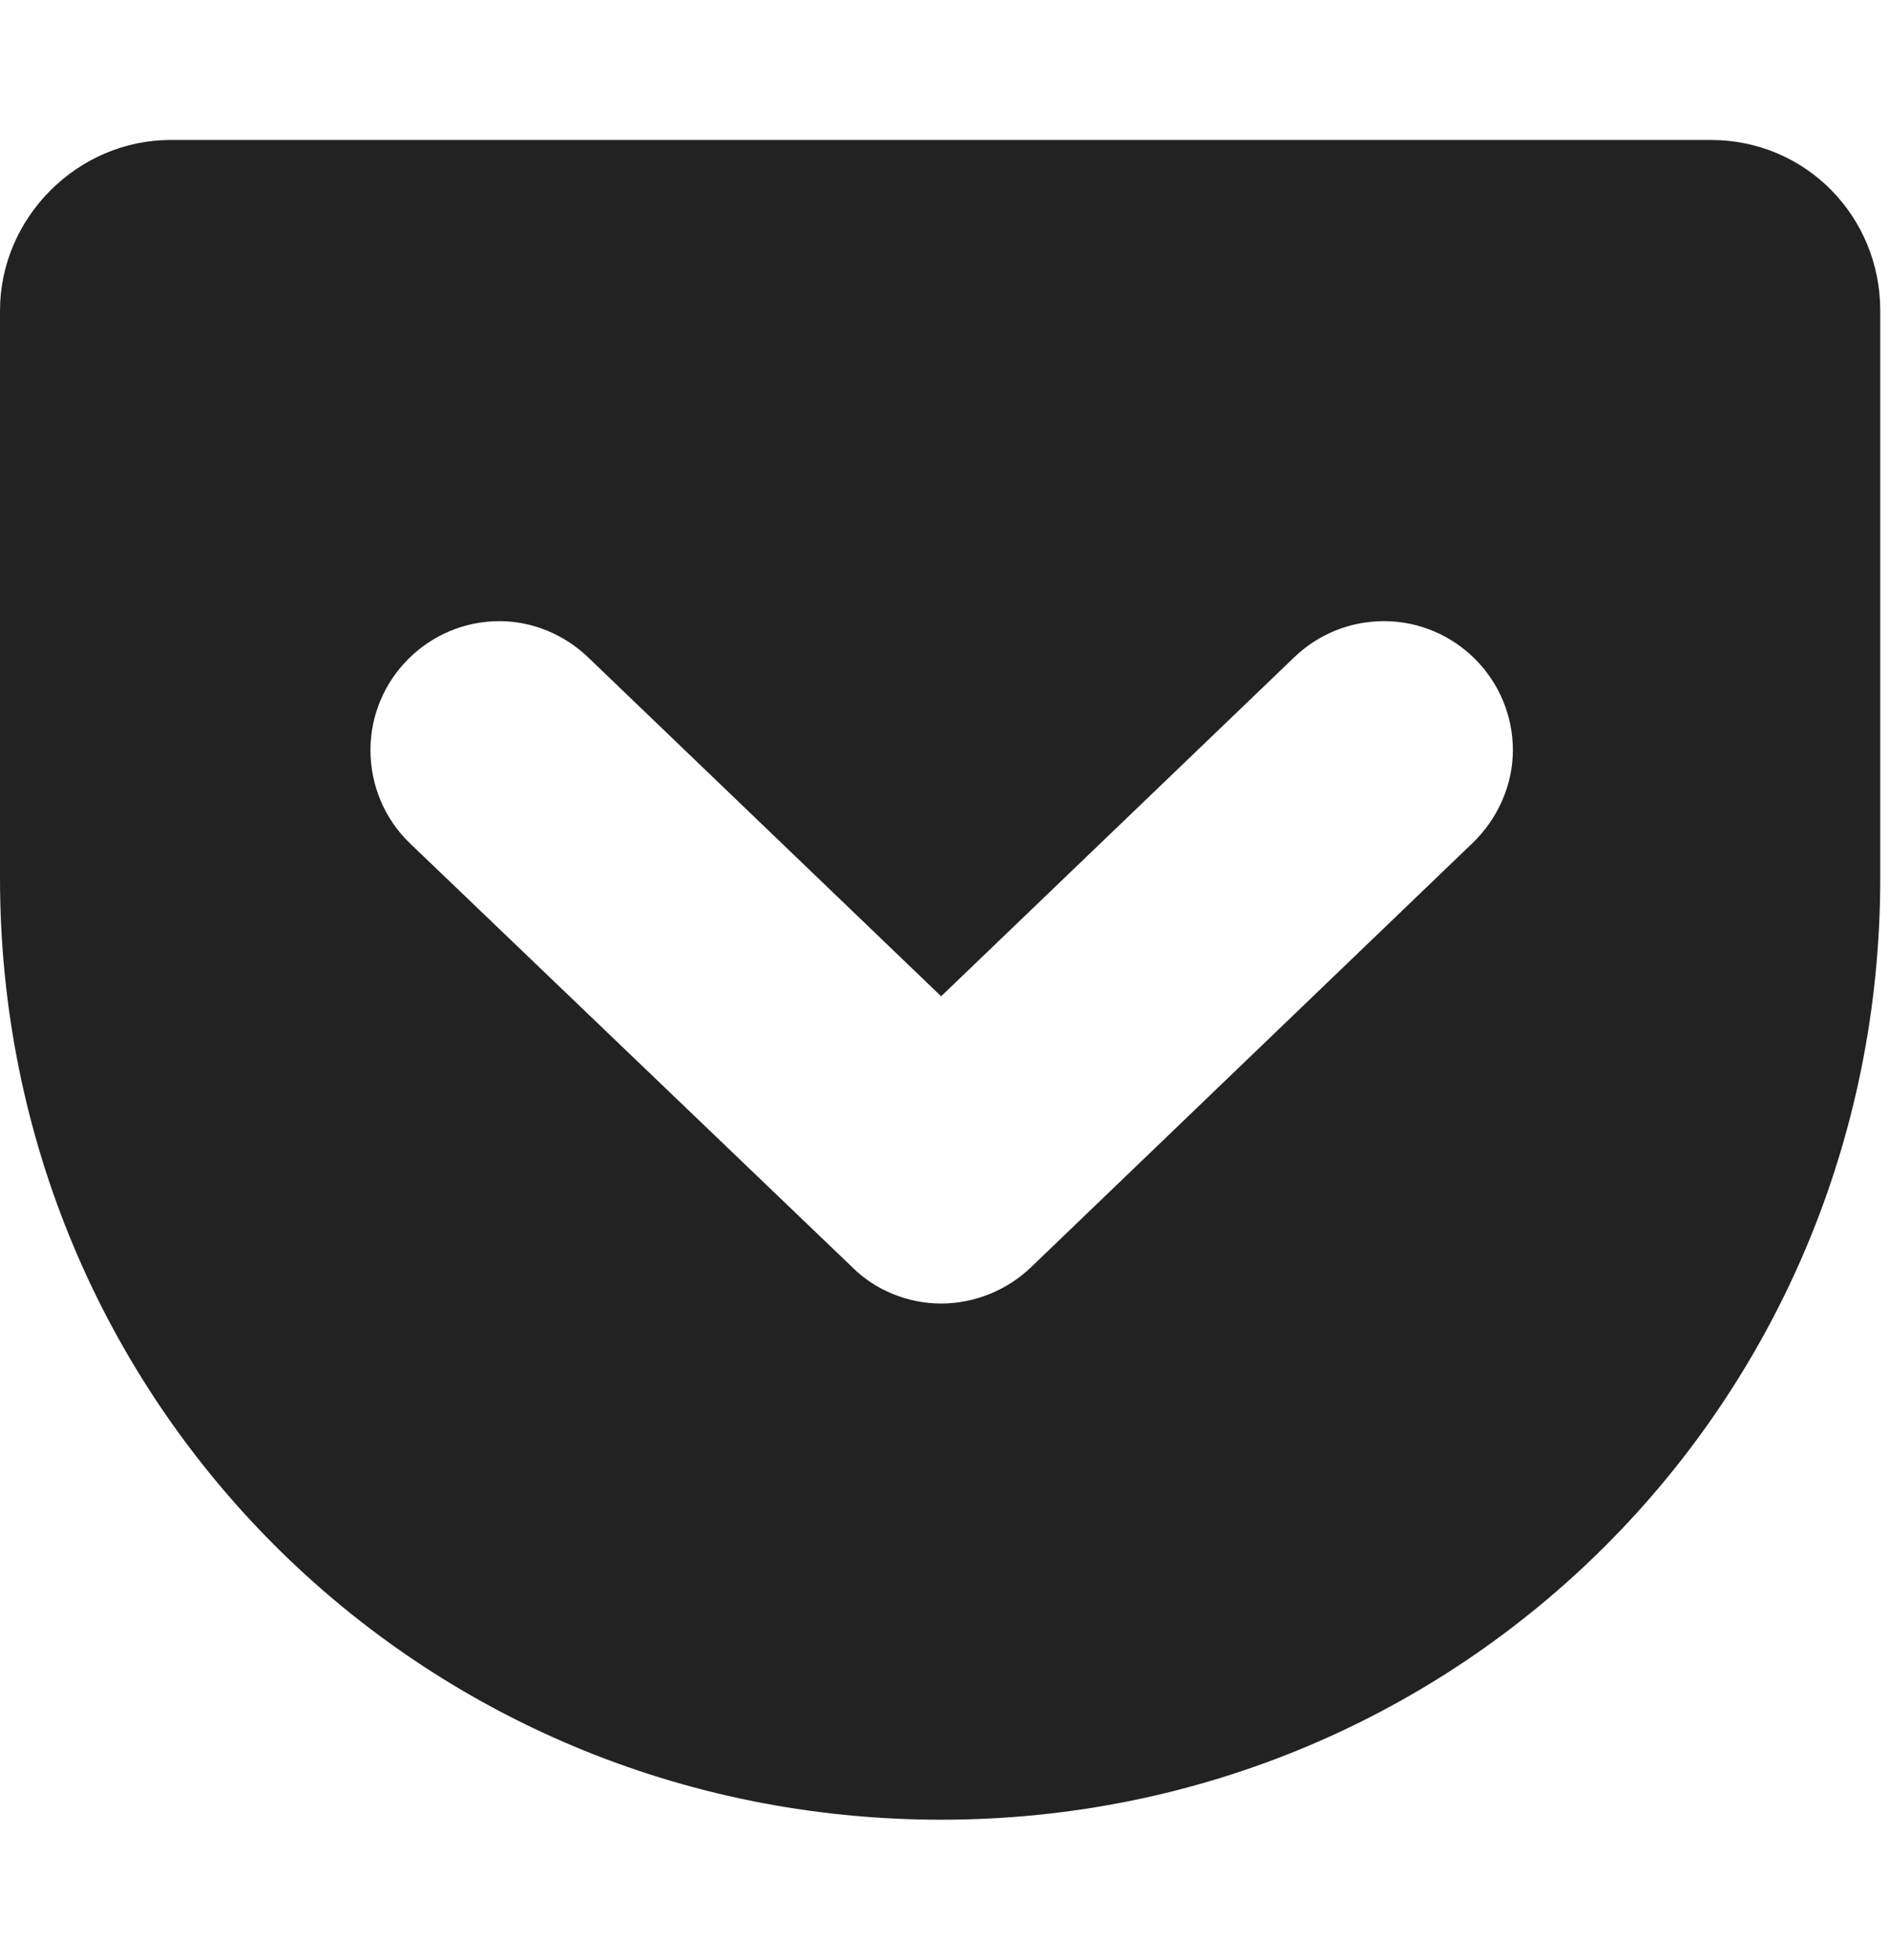 
<svg version="1.1" xmlns="http://www.w3.org/2000/svg" width="27" height="28" viewBox="0 0 27 28">

<path fill="#222" d="M24.453 2c1.359 0 2.422 1.094 2.422 2.438v8.109c0 7.484-5.984 13.453-13.422 13.453-7.469 0-13.453-5.969-13.453-13.453v-8.109c0-1.328 1.109-2.438 2.438-2.438h22.016zM13.453 18.625c0.469 0 0.938-0.187 1.281-0.516l6.312-6.062c0.359-0.344 0.578-0.828 0.578-1.328 0-1.016-0.828-1.844-1.844-1.844-0.484 0-0.938 0.187-1.281 0.516l-5.047 4.844-5.047-4.844c-0.344-0.328-0.797-0.516-1.266-0.516-1.016 0-1.844 0.828-1.844 1.844 0 0.5 0.203 0.984 0.562 1.328l6.328 6.062c0.328 0.328 0.797 0.516 1.266 0.516z"></path>
</svg>
